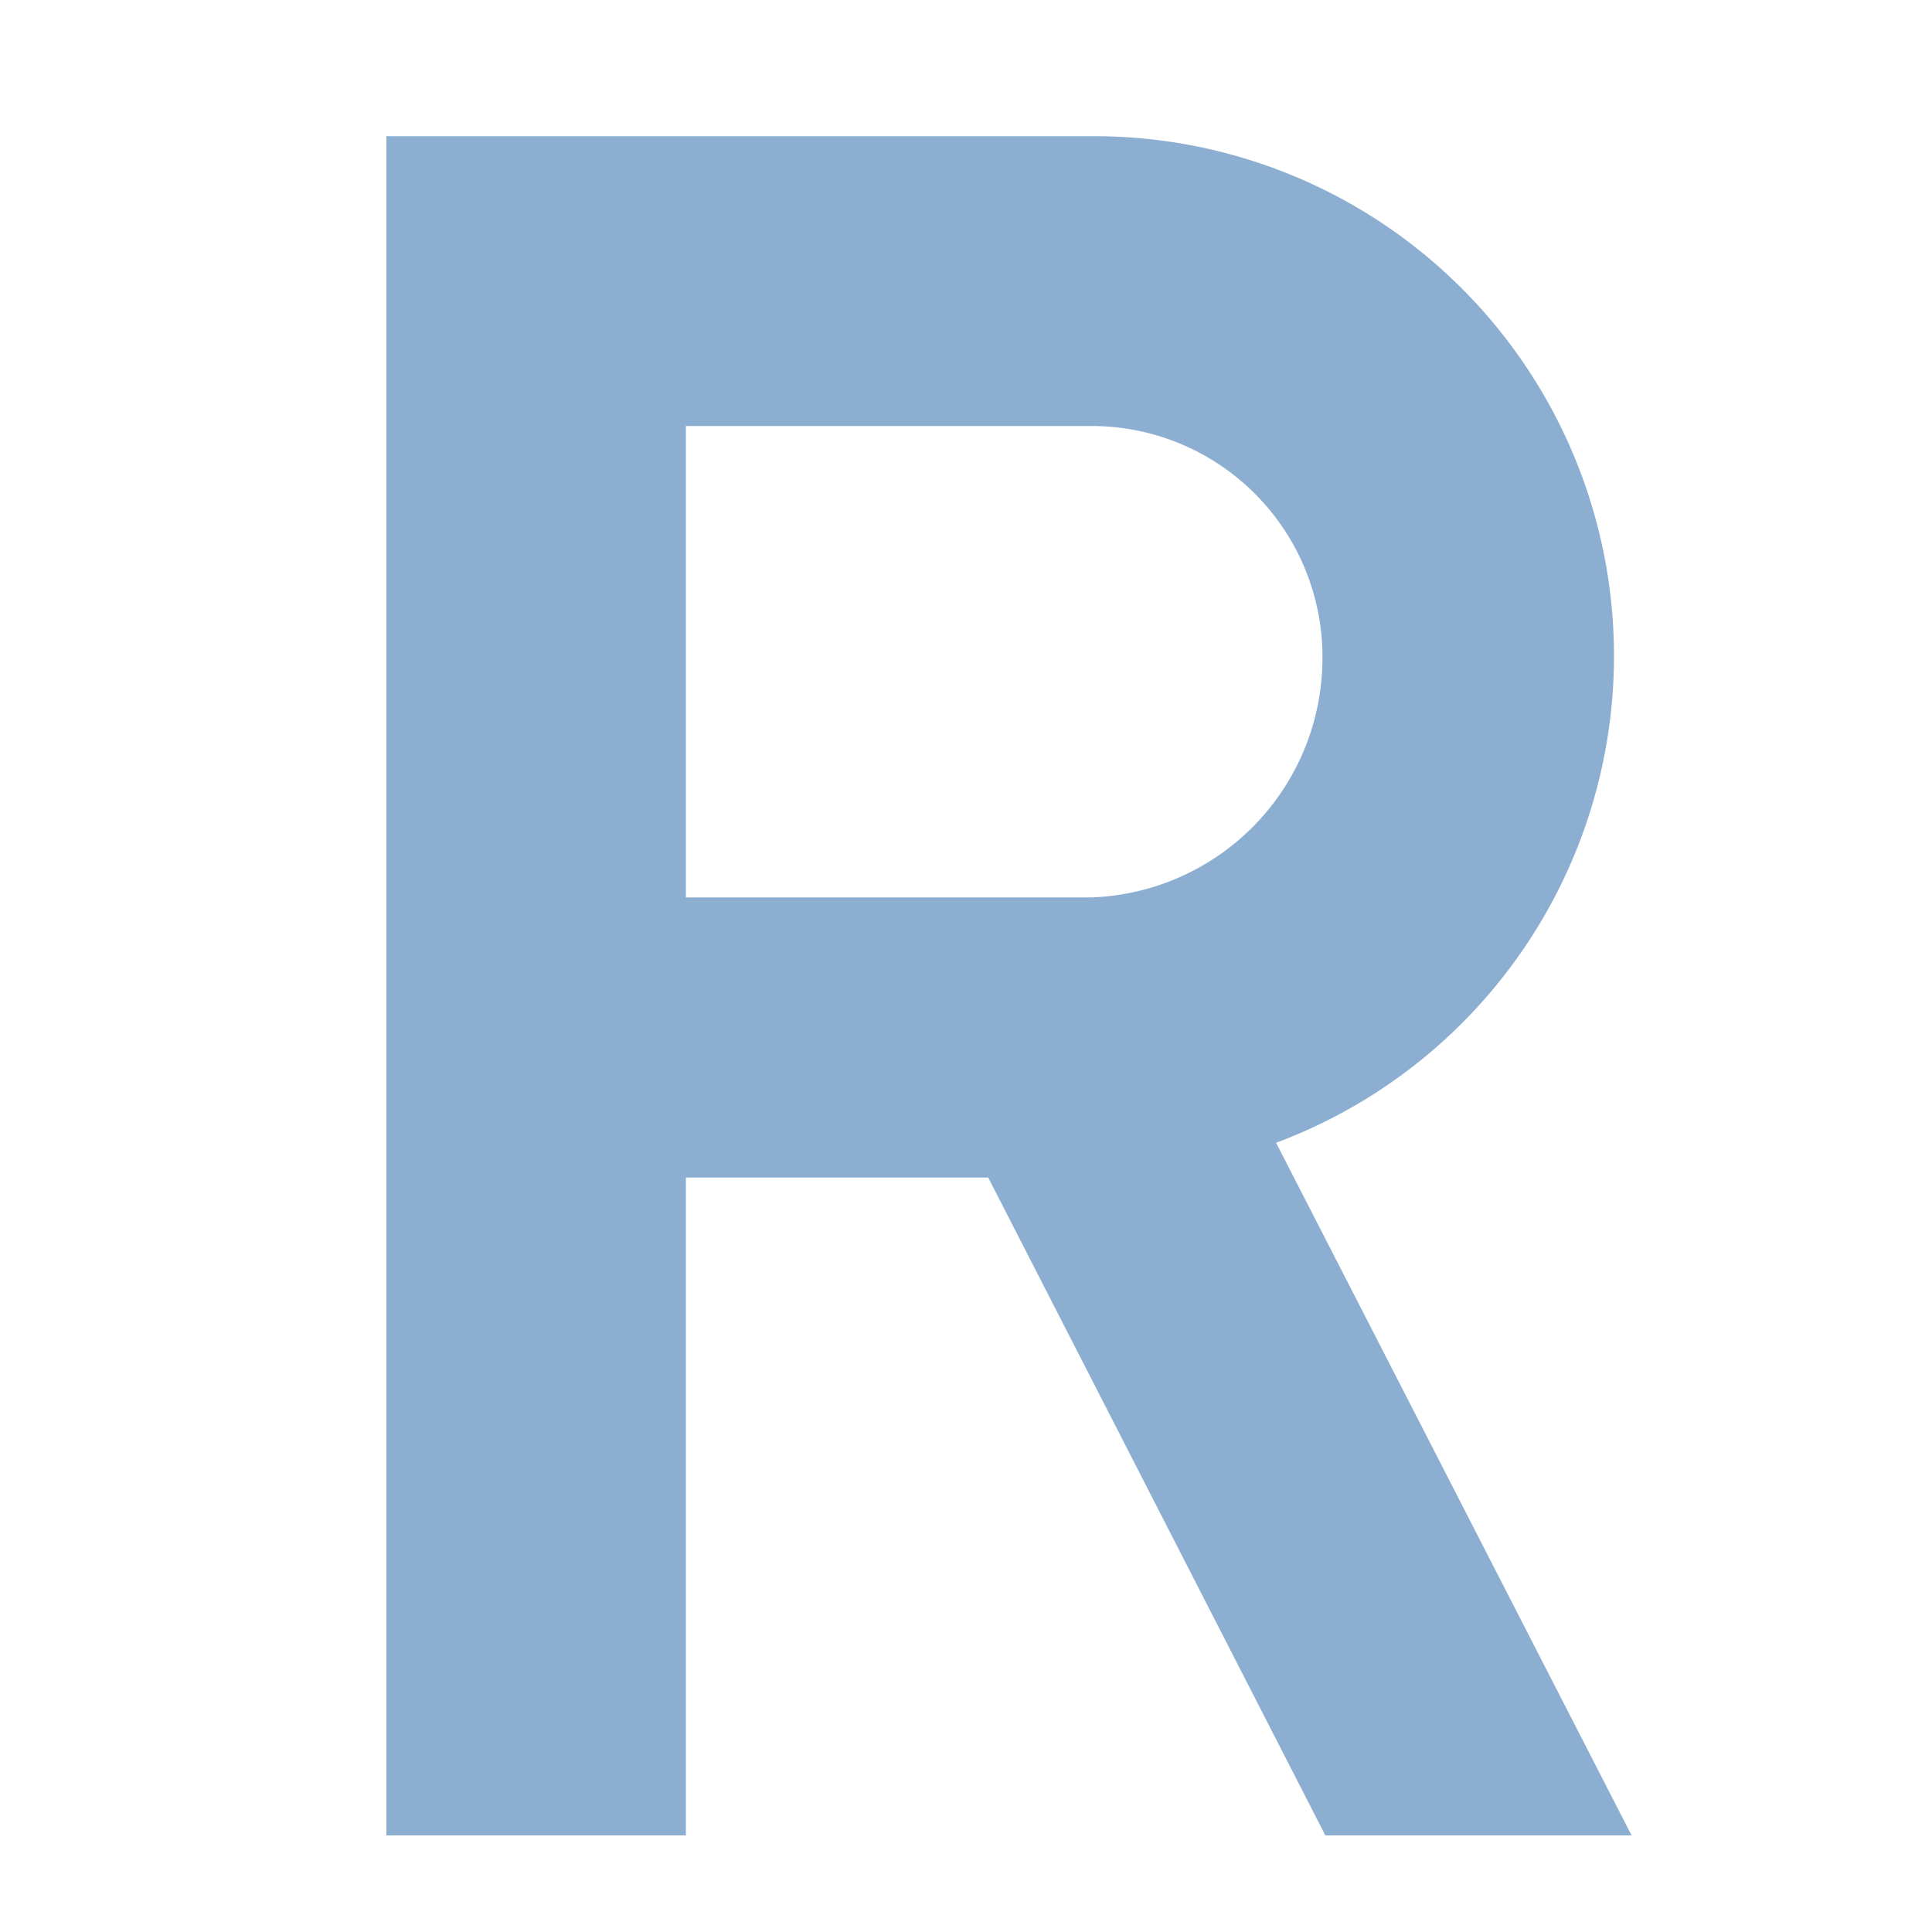 <svg xmlns="http://www.w3.org/2000/svg" id="rScriptImageVisual" width="120" height="120" viewBox="0 0 20 20">

        <defs>
            <style>#rScriptImageVisual .cls-1{opacity:1 !important;fill:#8baed1;}#rScriptImageVisual .cls-2{fill:none;}</style>
        </defs>
        <path class="cls-1 fwns" d="M16.89,19l-3.68-7.17A5.38,5.38,0,0,0,11.3,1.41H4V11.1H4V19H7.1V12.19h3.13L13.72,19ZM7.1,4.41h4.2A2.39,2.39,0,0,1,13.69,6.8,2.48,2.48,0,0,1,11.3,9.29H7.1Z"></path>
        <rect class="cls-2 nfwns" width="20" height="20"></rect>
   
        
</svg>